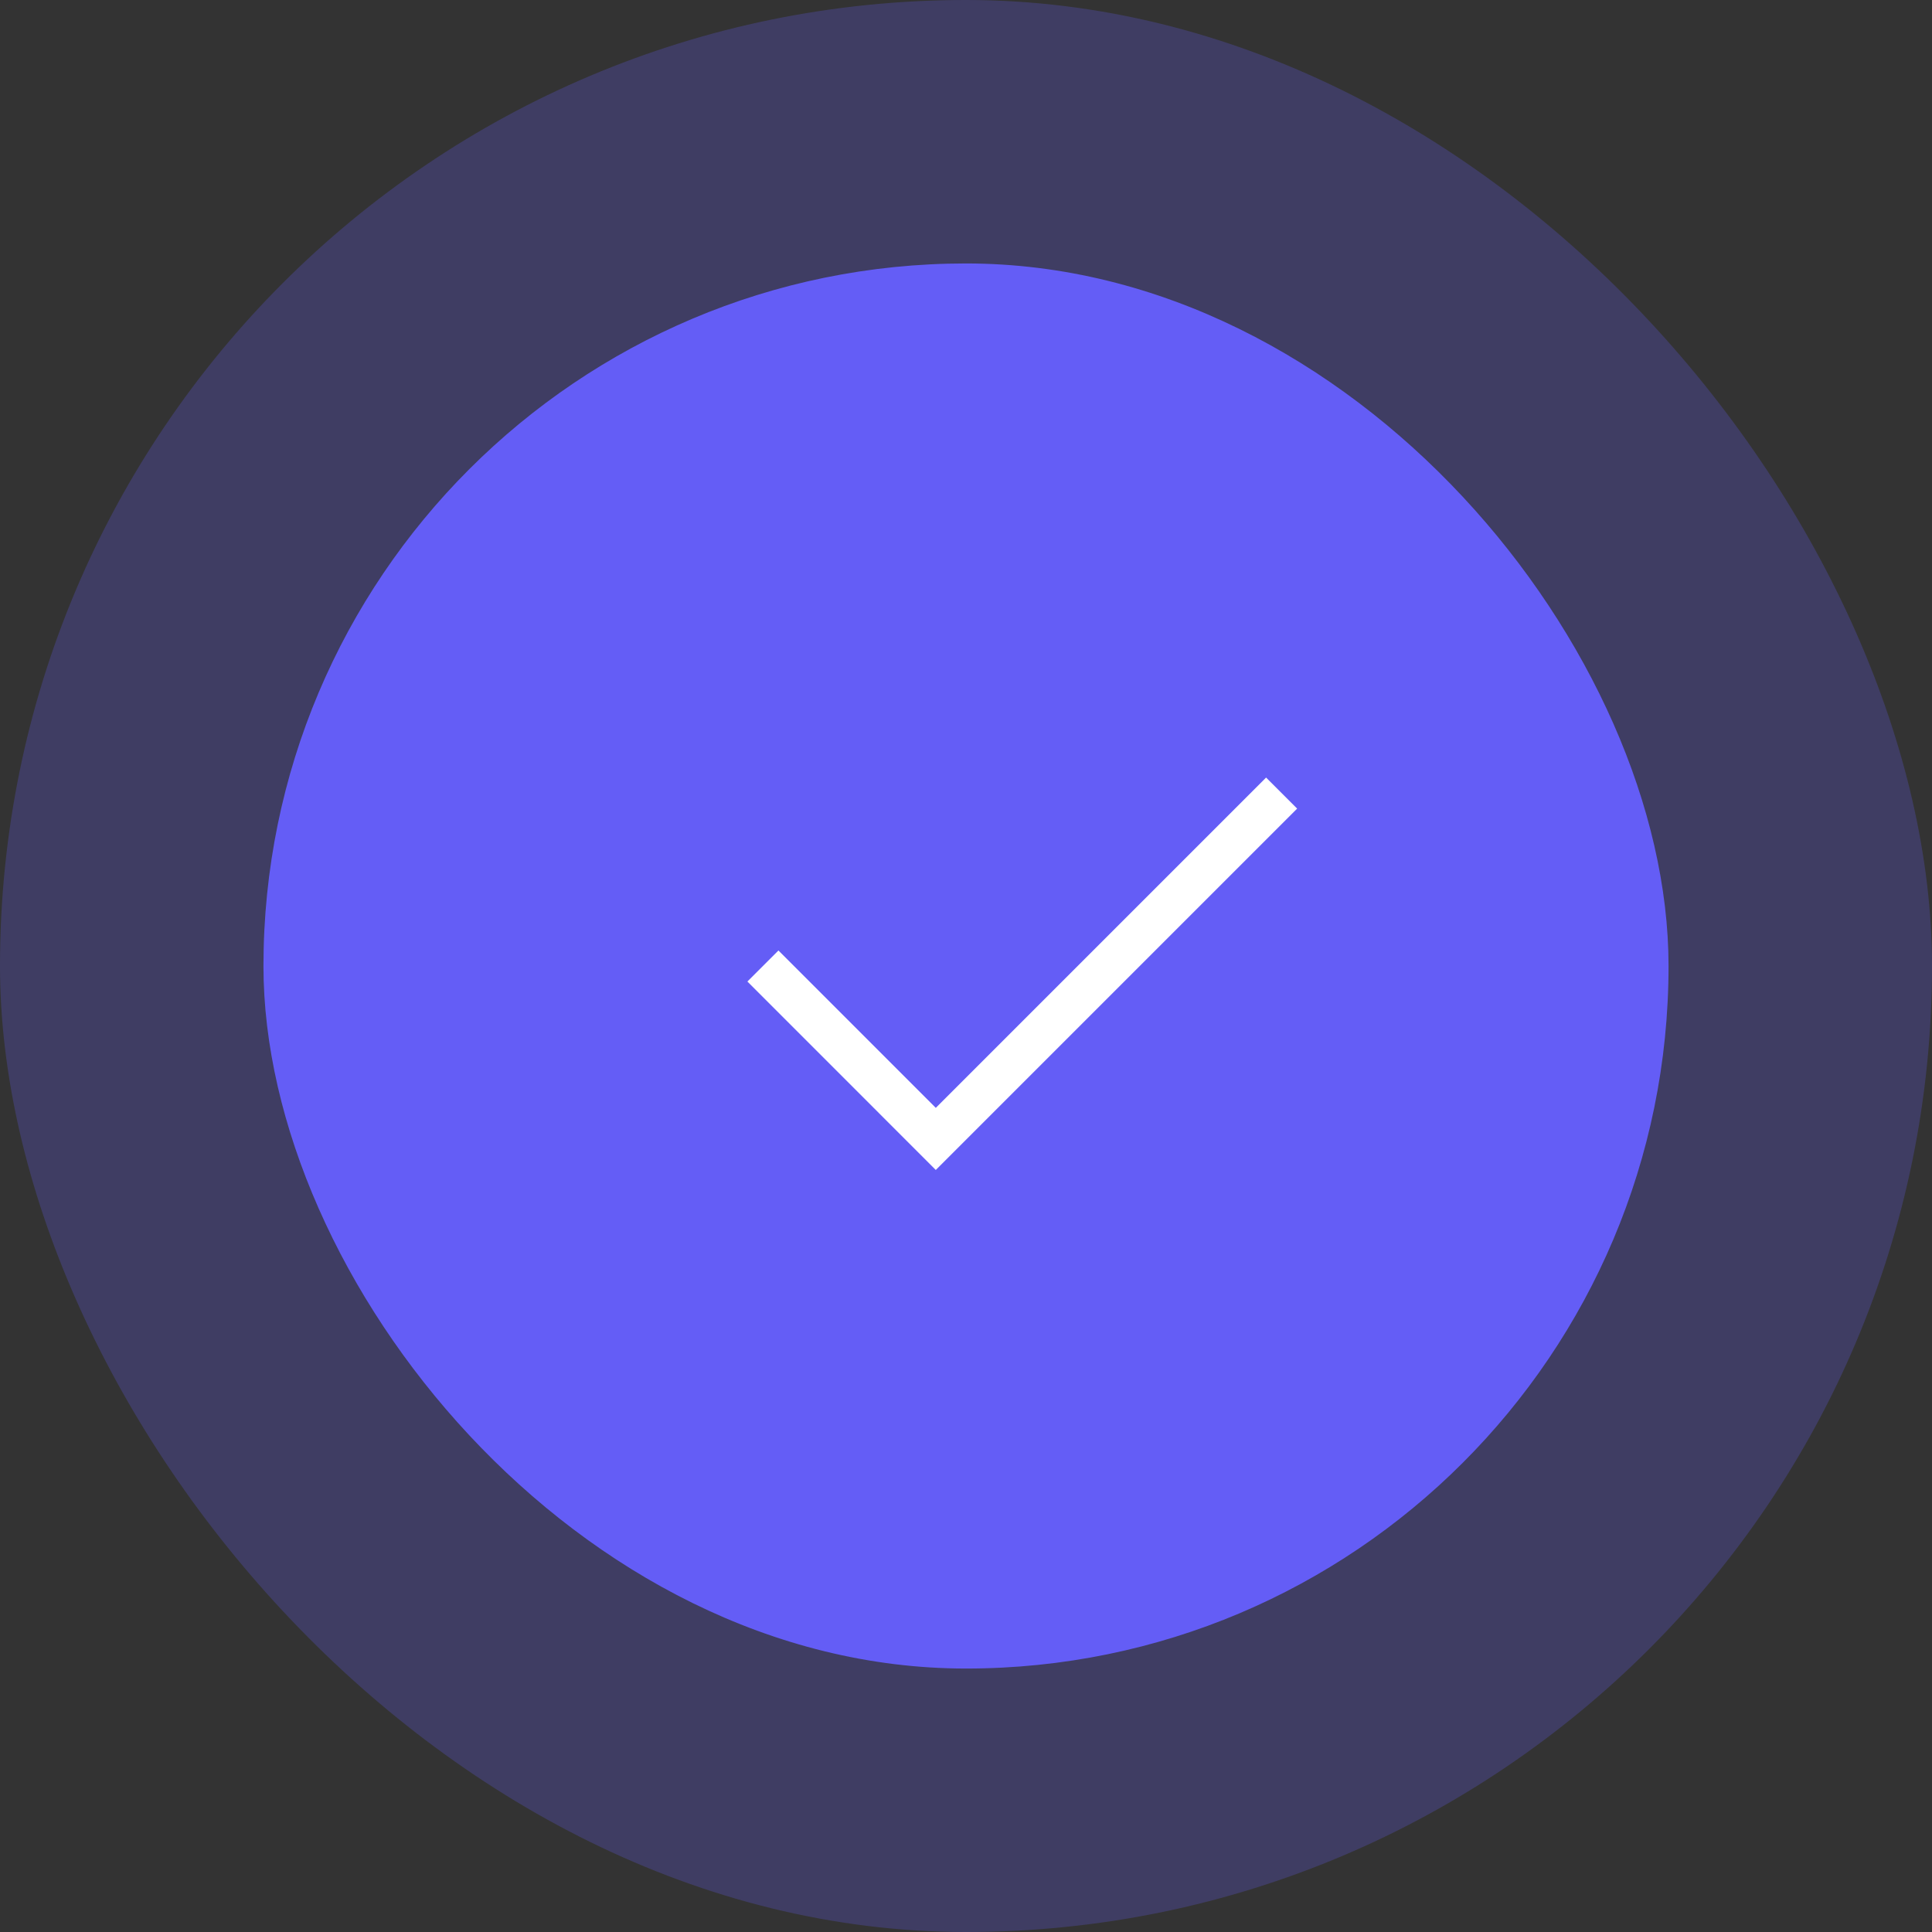 <svg width="44" height="44" viewBox="0 0 44 44" fill="none" xmlns="http://www.w3.org/2000/svg">
<rect x="0" y="0" width="44" height="44" fill="#333333" stroke="none"/>
<rect opacity="0.25" width="44" height="44" rx="22" fill="#645DF6"/>
<rect x="6" y="6" width="32" height="32" rx="16" fill="#645DF6"/>
<path d="M29.188 18.062L21.312 25.938L17.375 22" stroke="white" strokeWidth="1.5" strokeLinecap="round" strokeLinejoin="round"/>
</svg>
